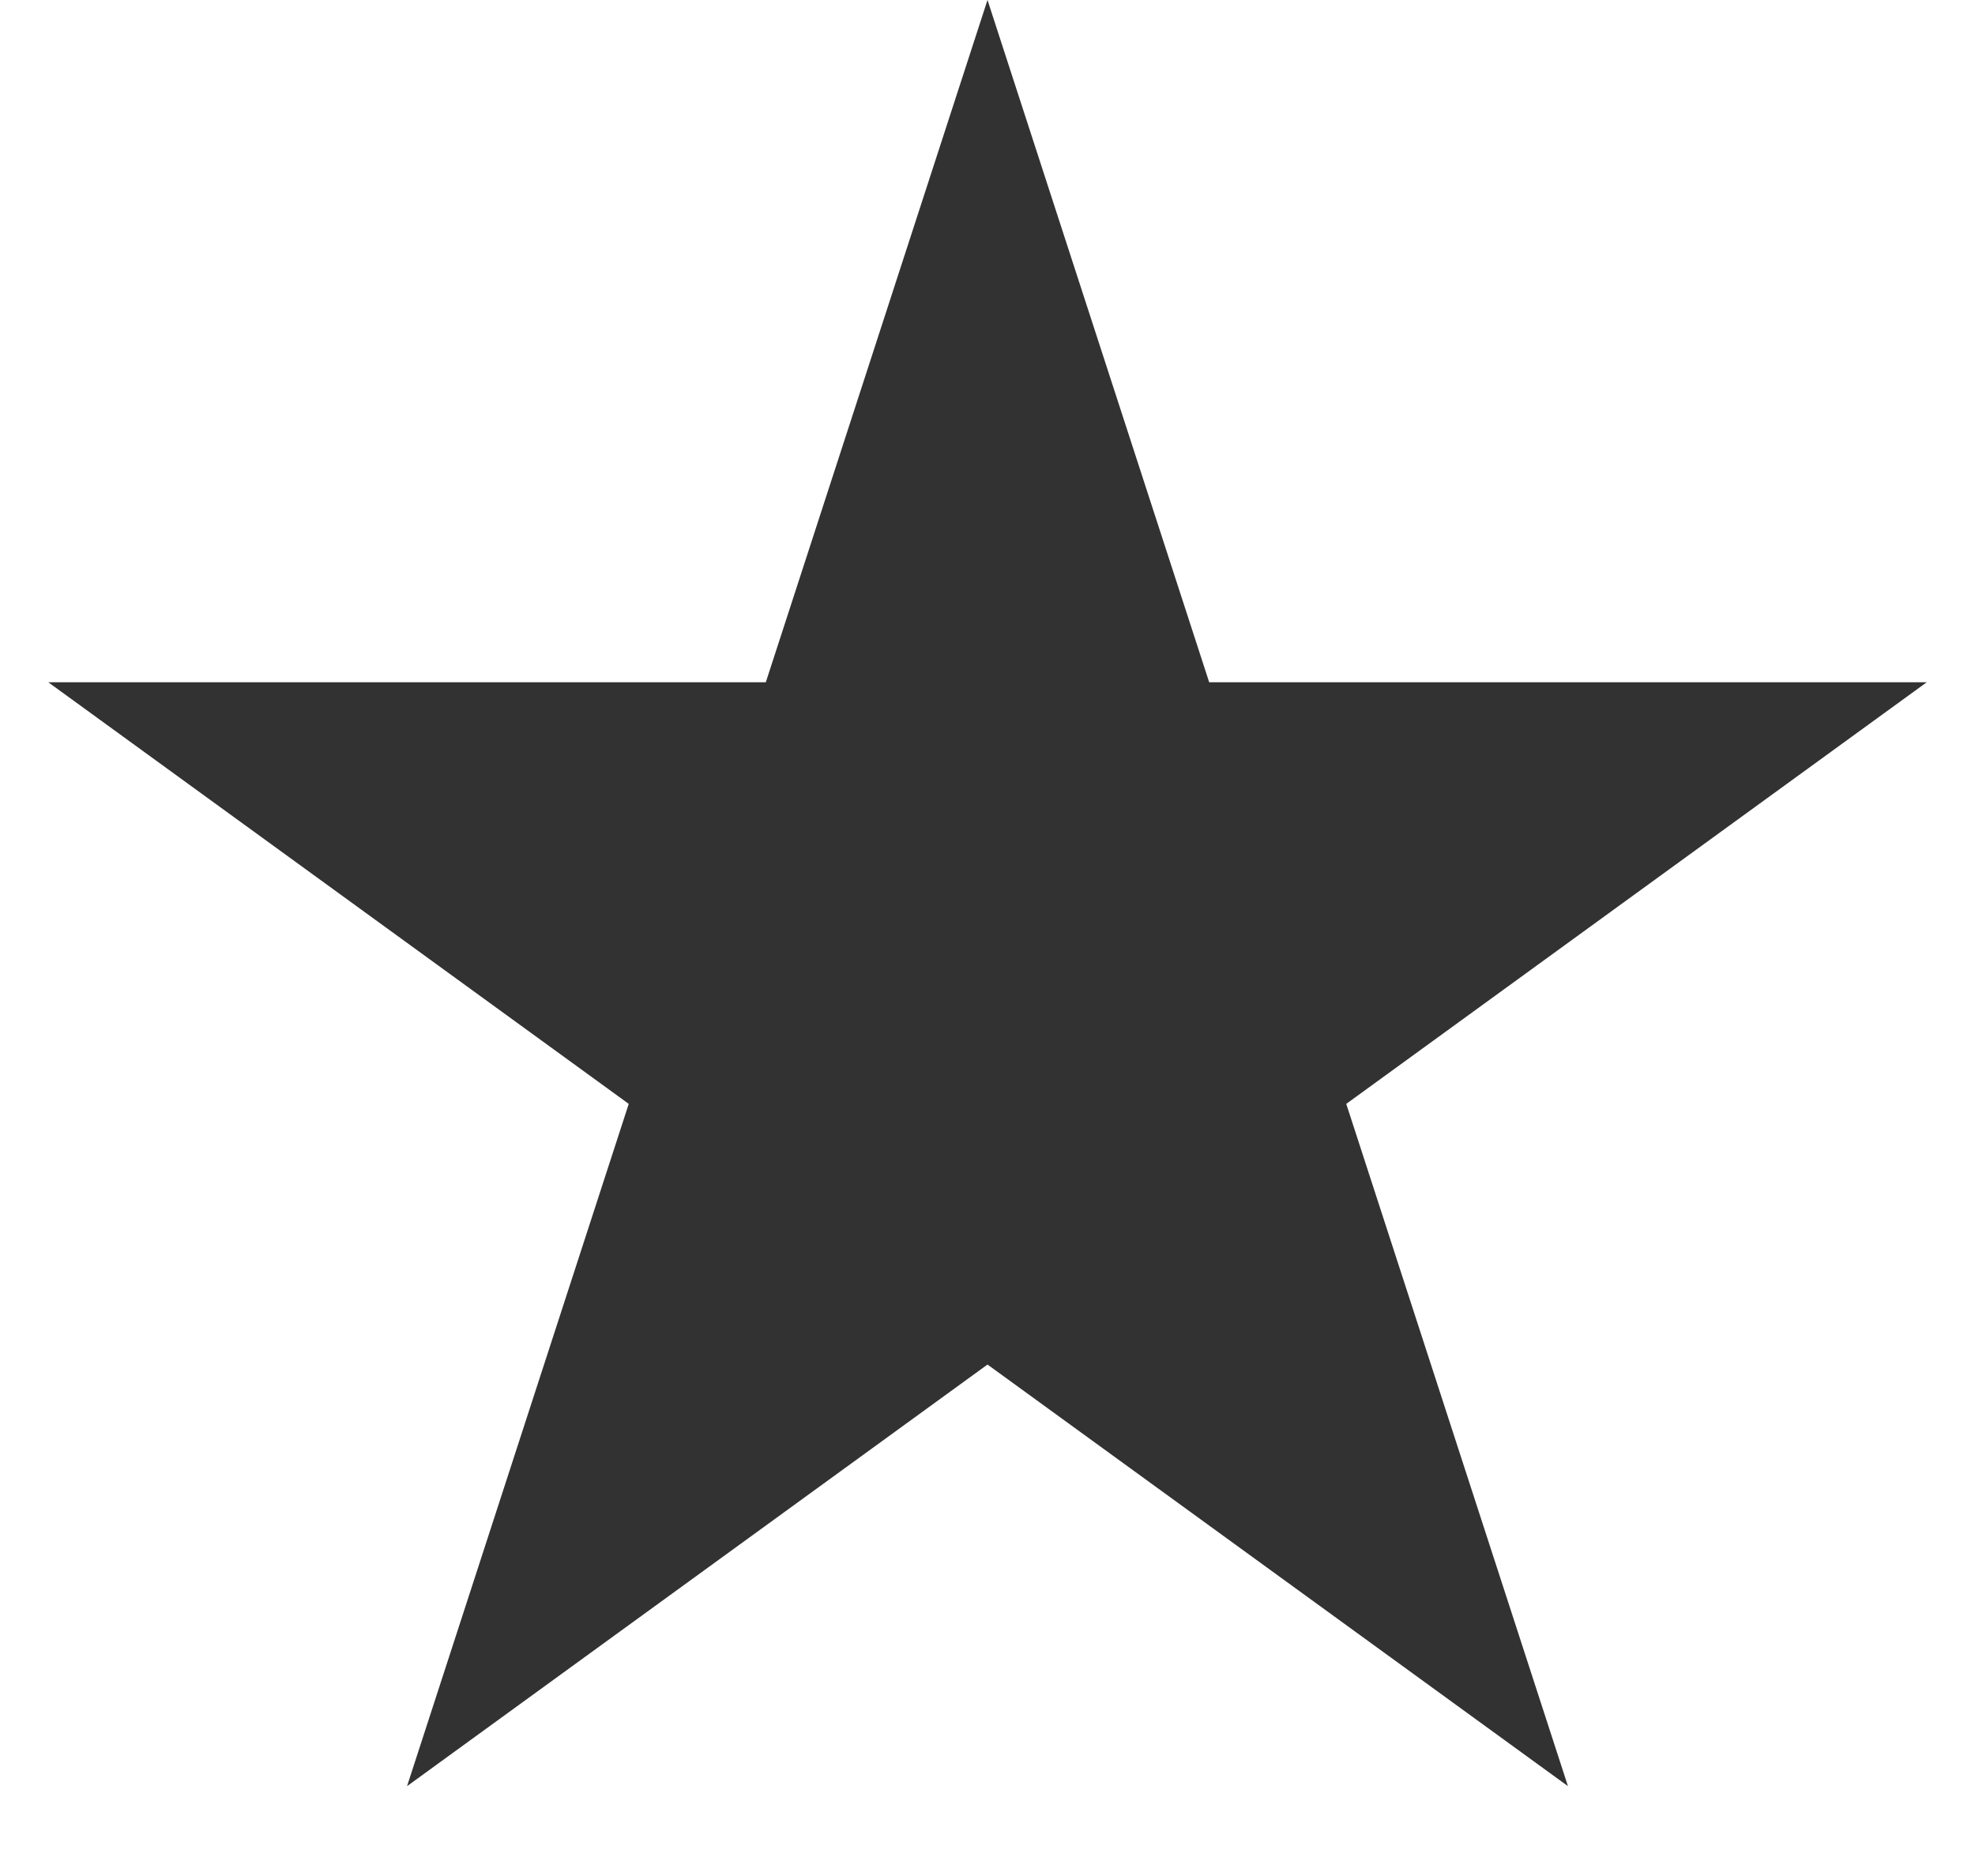 <svg xmlns="http://www.w3.org/2000/svg" width="20" height="19" viewBox="0 0 20 19" fill="none">
<path d="M10 0L12.245 6.91H19.511L13.633 11.18L15.878 18.09L10 13.82L4.122 18.09L6.367 11.18L0.489 6.91H7.755L10 0Z" fill="#323232"/>
</svg>